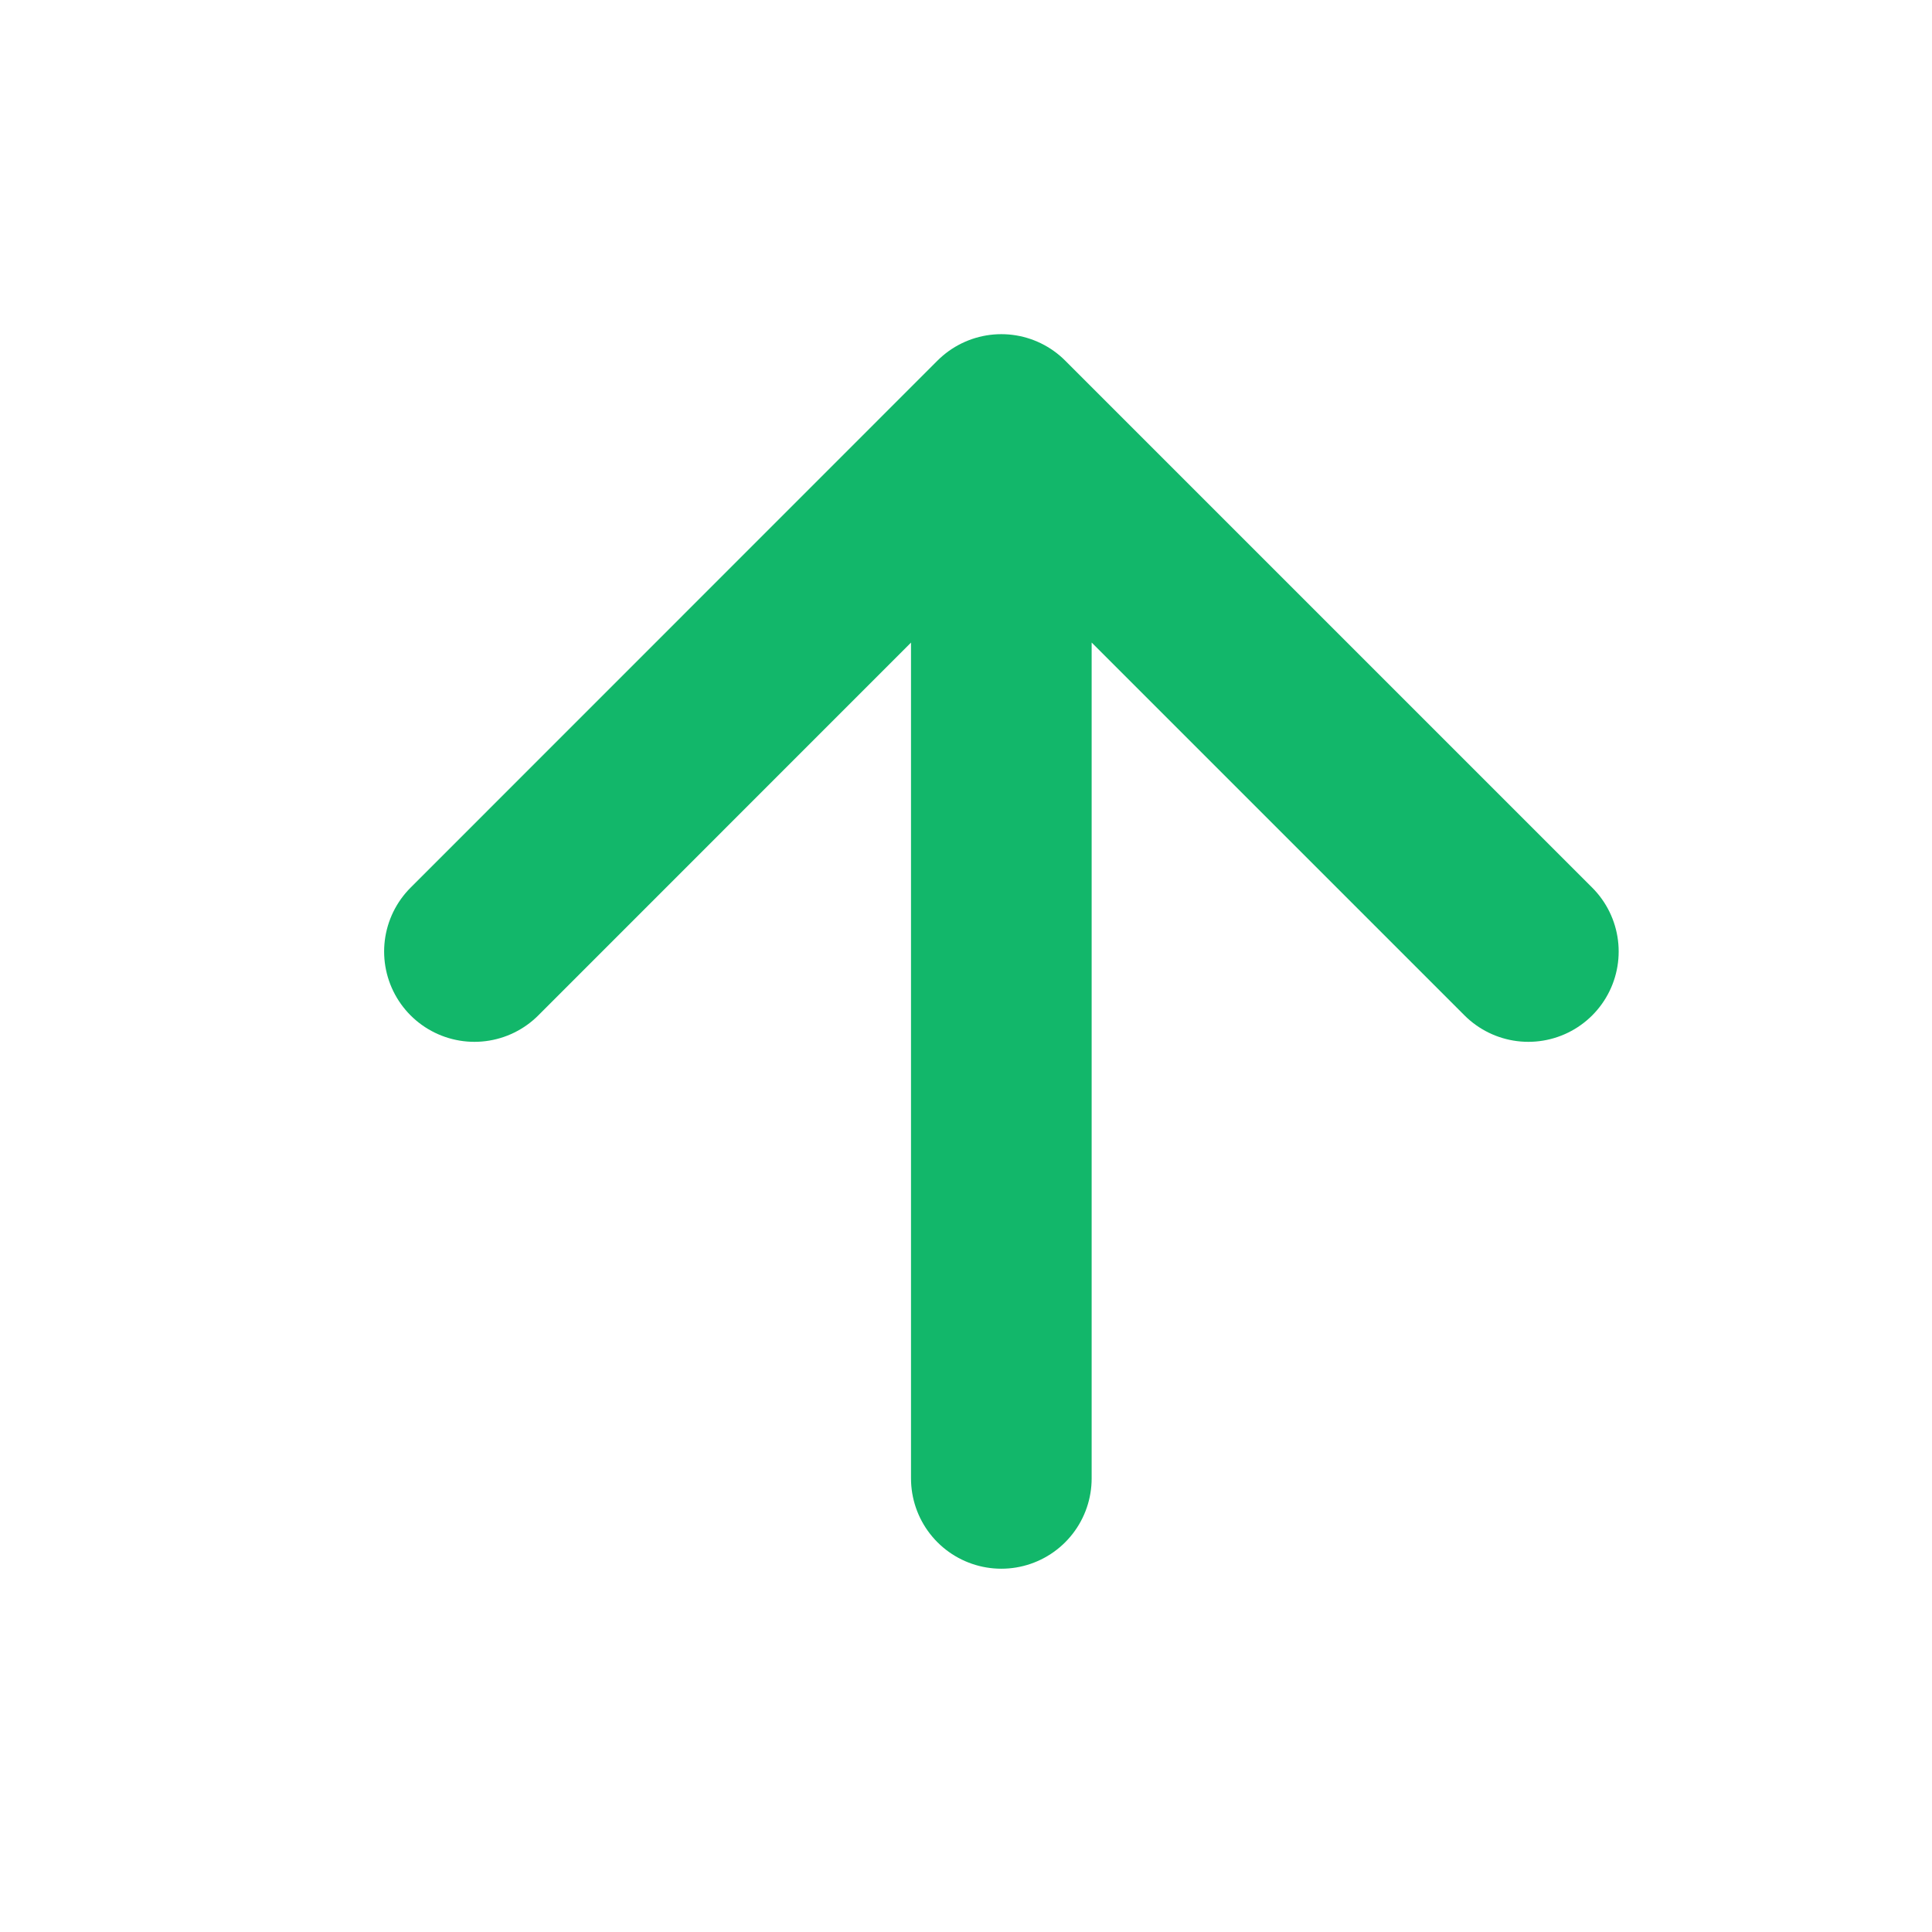<svg width="14" height="14" viewBox="0 0 14 14" fill="none" xmlns="http://www.w3.org/2000/svg">
<path d="M7.256 10.713V3.076M7.256 3.076L3.438 6.895M7.256 3.076L11.075 6.895" stroke="#12B76A" stroke-width="1.309" stroke-linecap="round" stroke-linejoin="round"/>
</svg>

